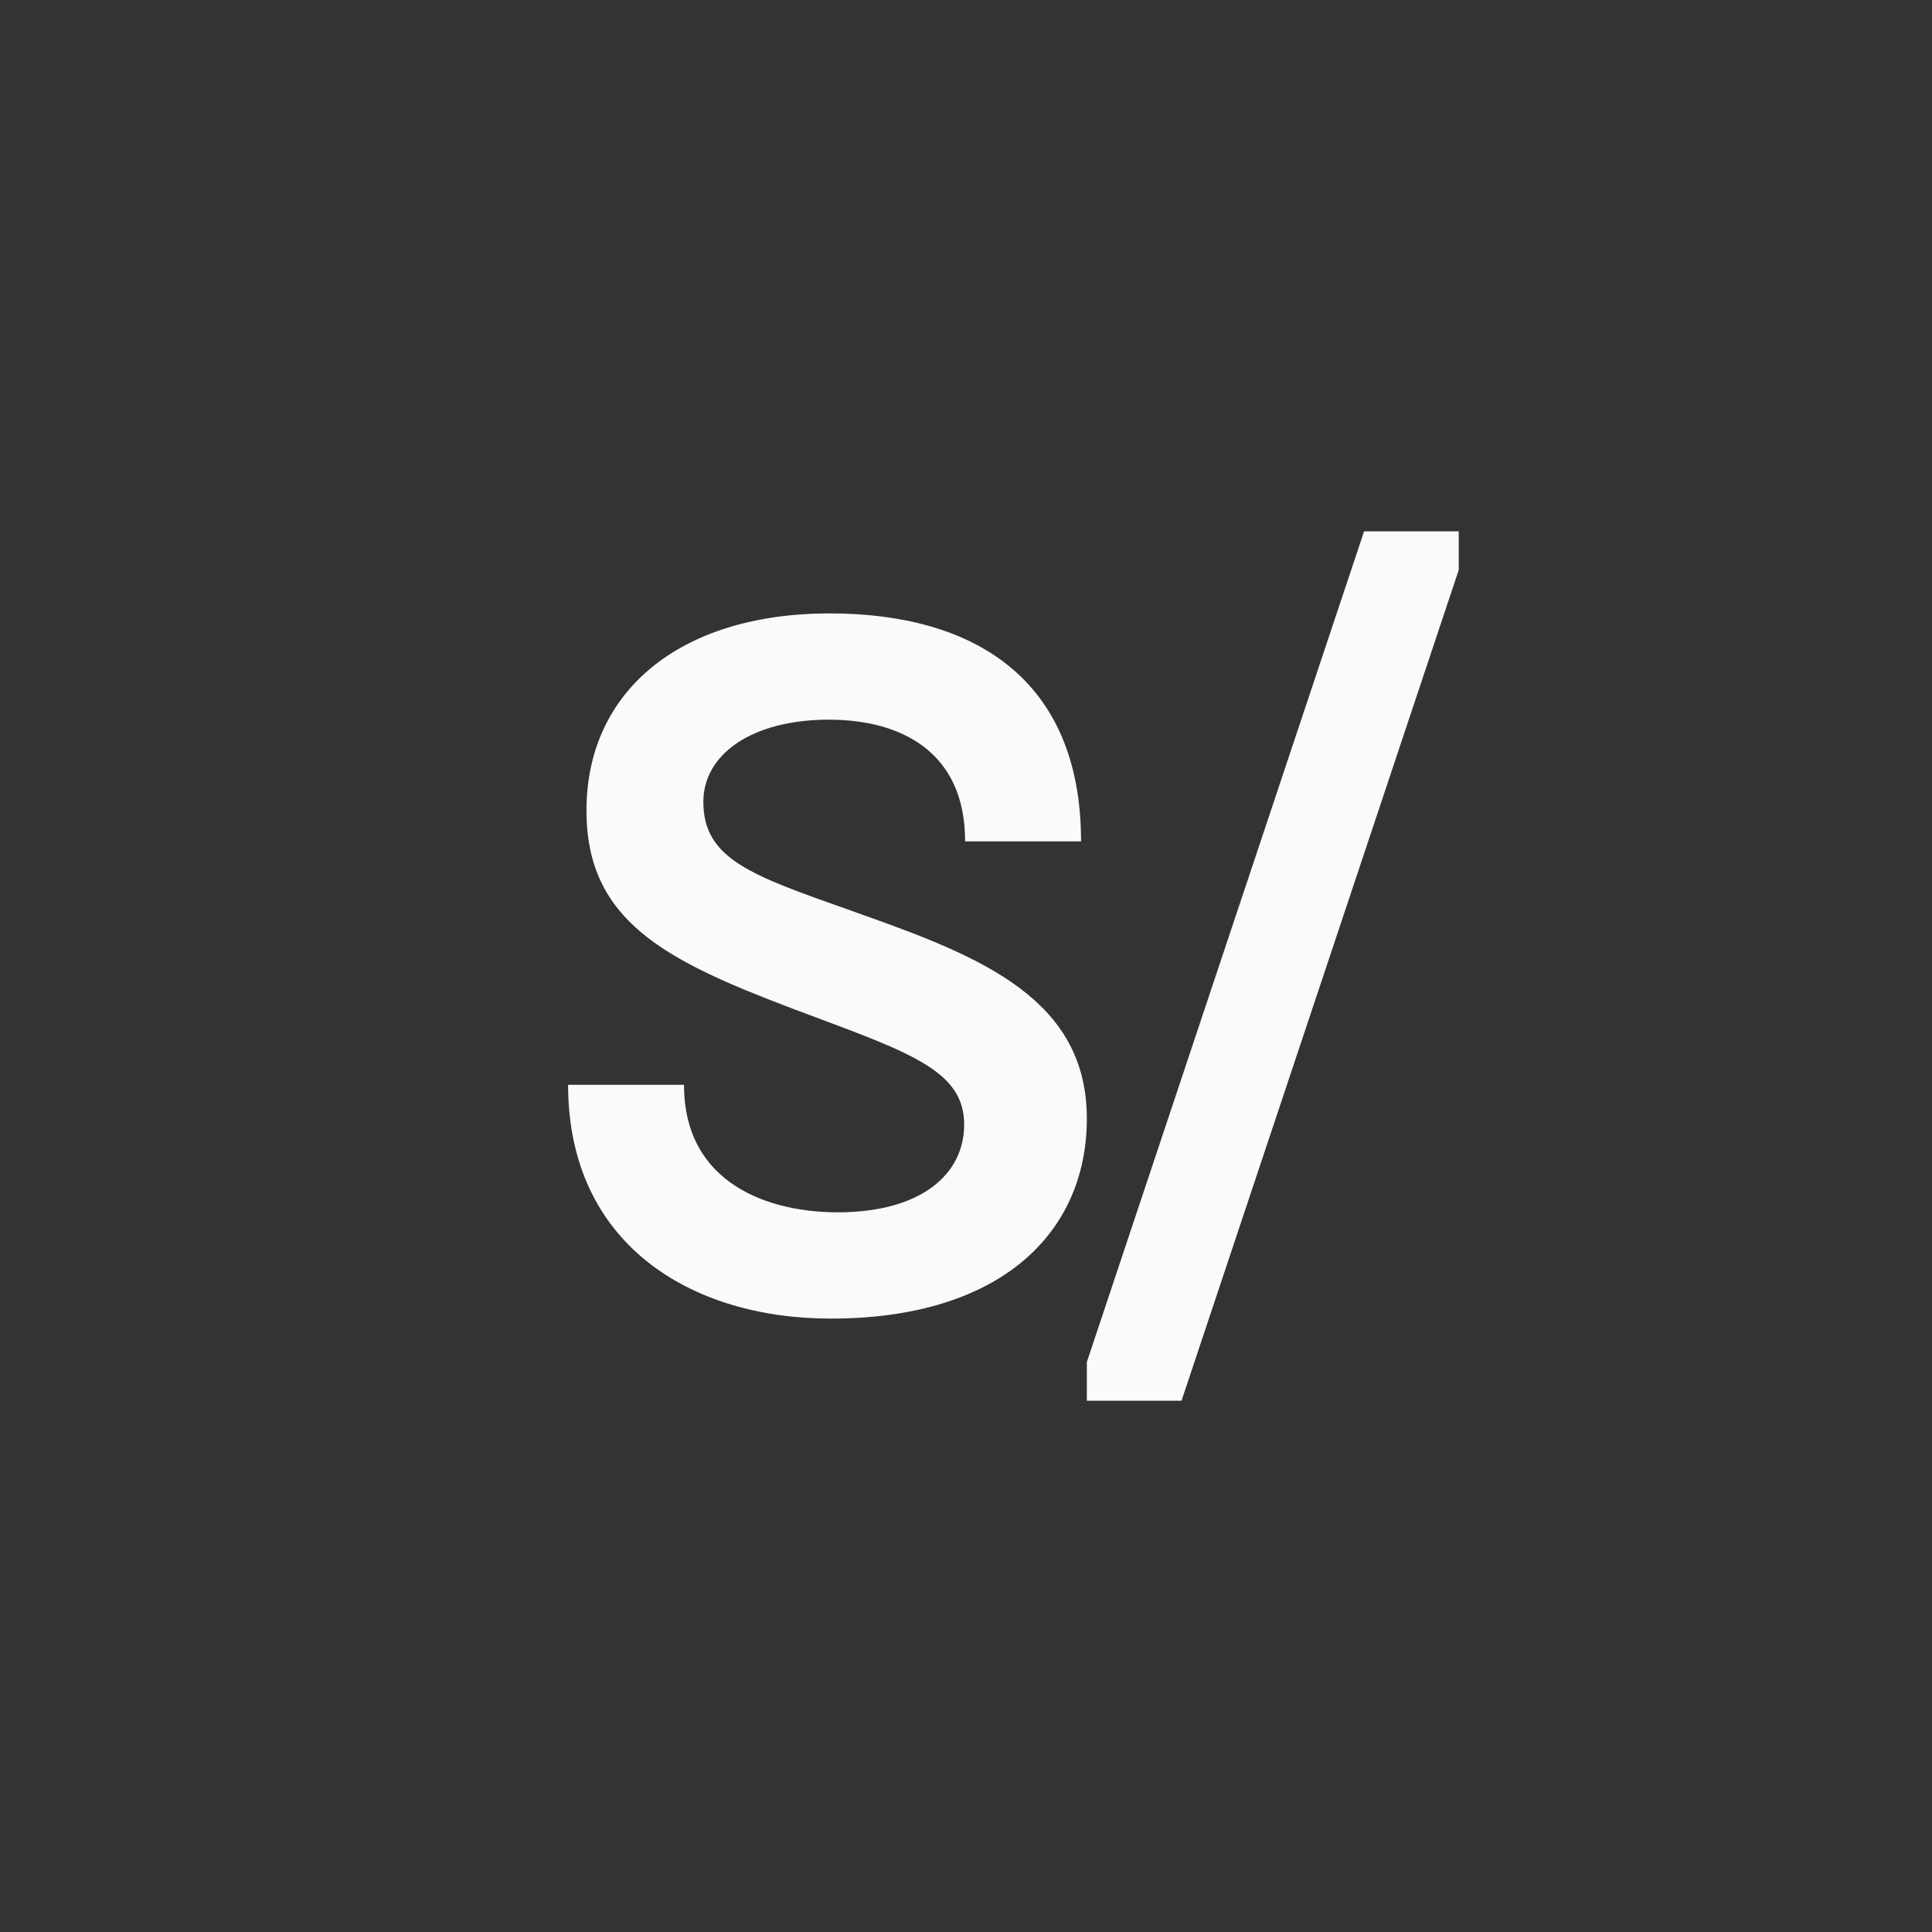 <svg xmlns="http://www.w3.org/2000/svg" width="40" height="40" fill="#000000"><rect width="100%" height="100%" fill="#333333" stroke="none"/><path fill="#fafafa" d="M22.502 29v-.8l5.74-17.2h1.96v.8L24.462 29zM17.202 27.3c-2.92 0-5.44-1.56-5.44-4.84h2.4c0 2.08 1.8 2.64 3.18 2.64 1.72 0 2.62-.78 2.62-1.82 0-1.1-1.1-1.48-3.24-2.28l-.32-.12c-2.64-1-4.26-1.82-4.26-4.1 0-2.44 1.9-4.08 5.04-4.08 2.96 0 5.2 1.34 5.2 4.72h-2.4c0-1.88-1.36-2.52-2.82-2.52-1.6 0-2.6.72-2.6 1.7 0 1.18.98 1.52 3.02 2.24l.28.1c2.48.88 4.64 1.76 4.64 4.22 0 2.36-1.78 4.14-5.3 4.14"/></svg>